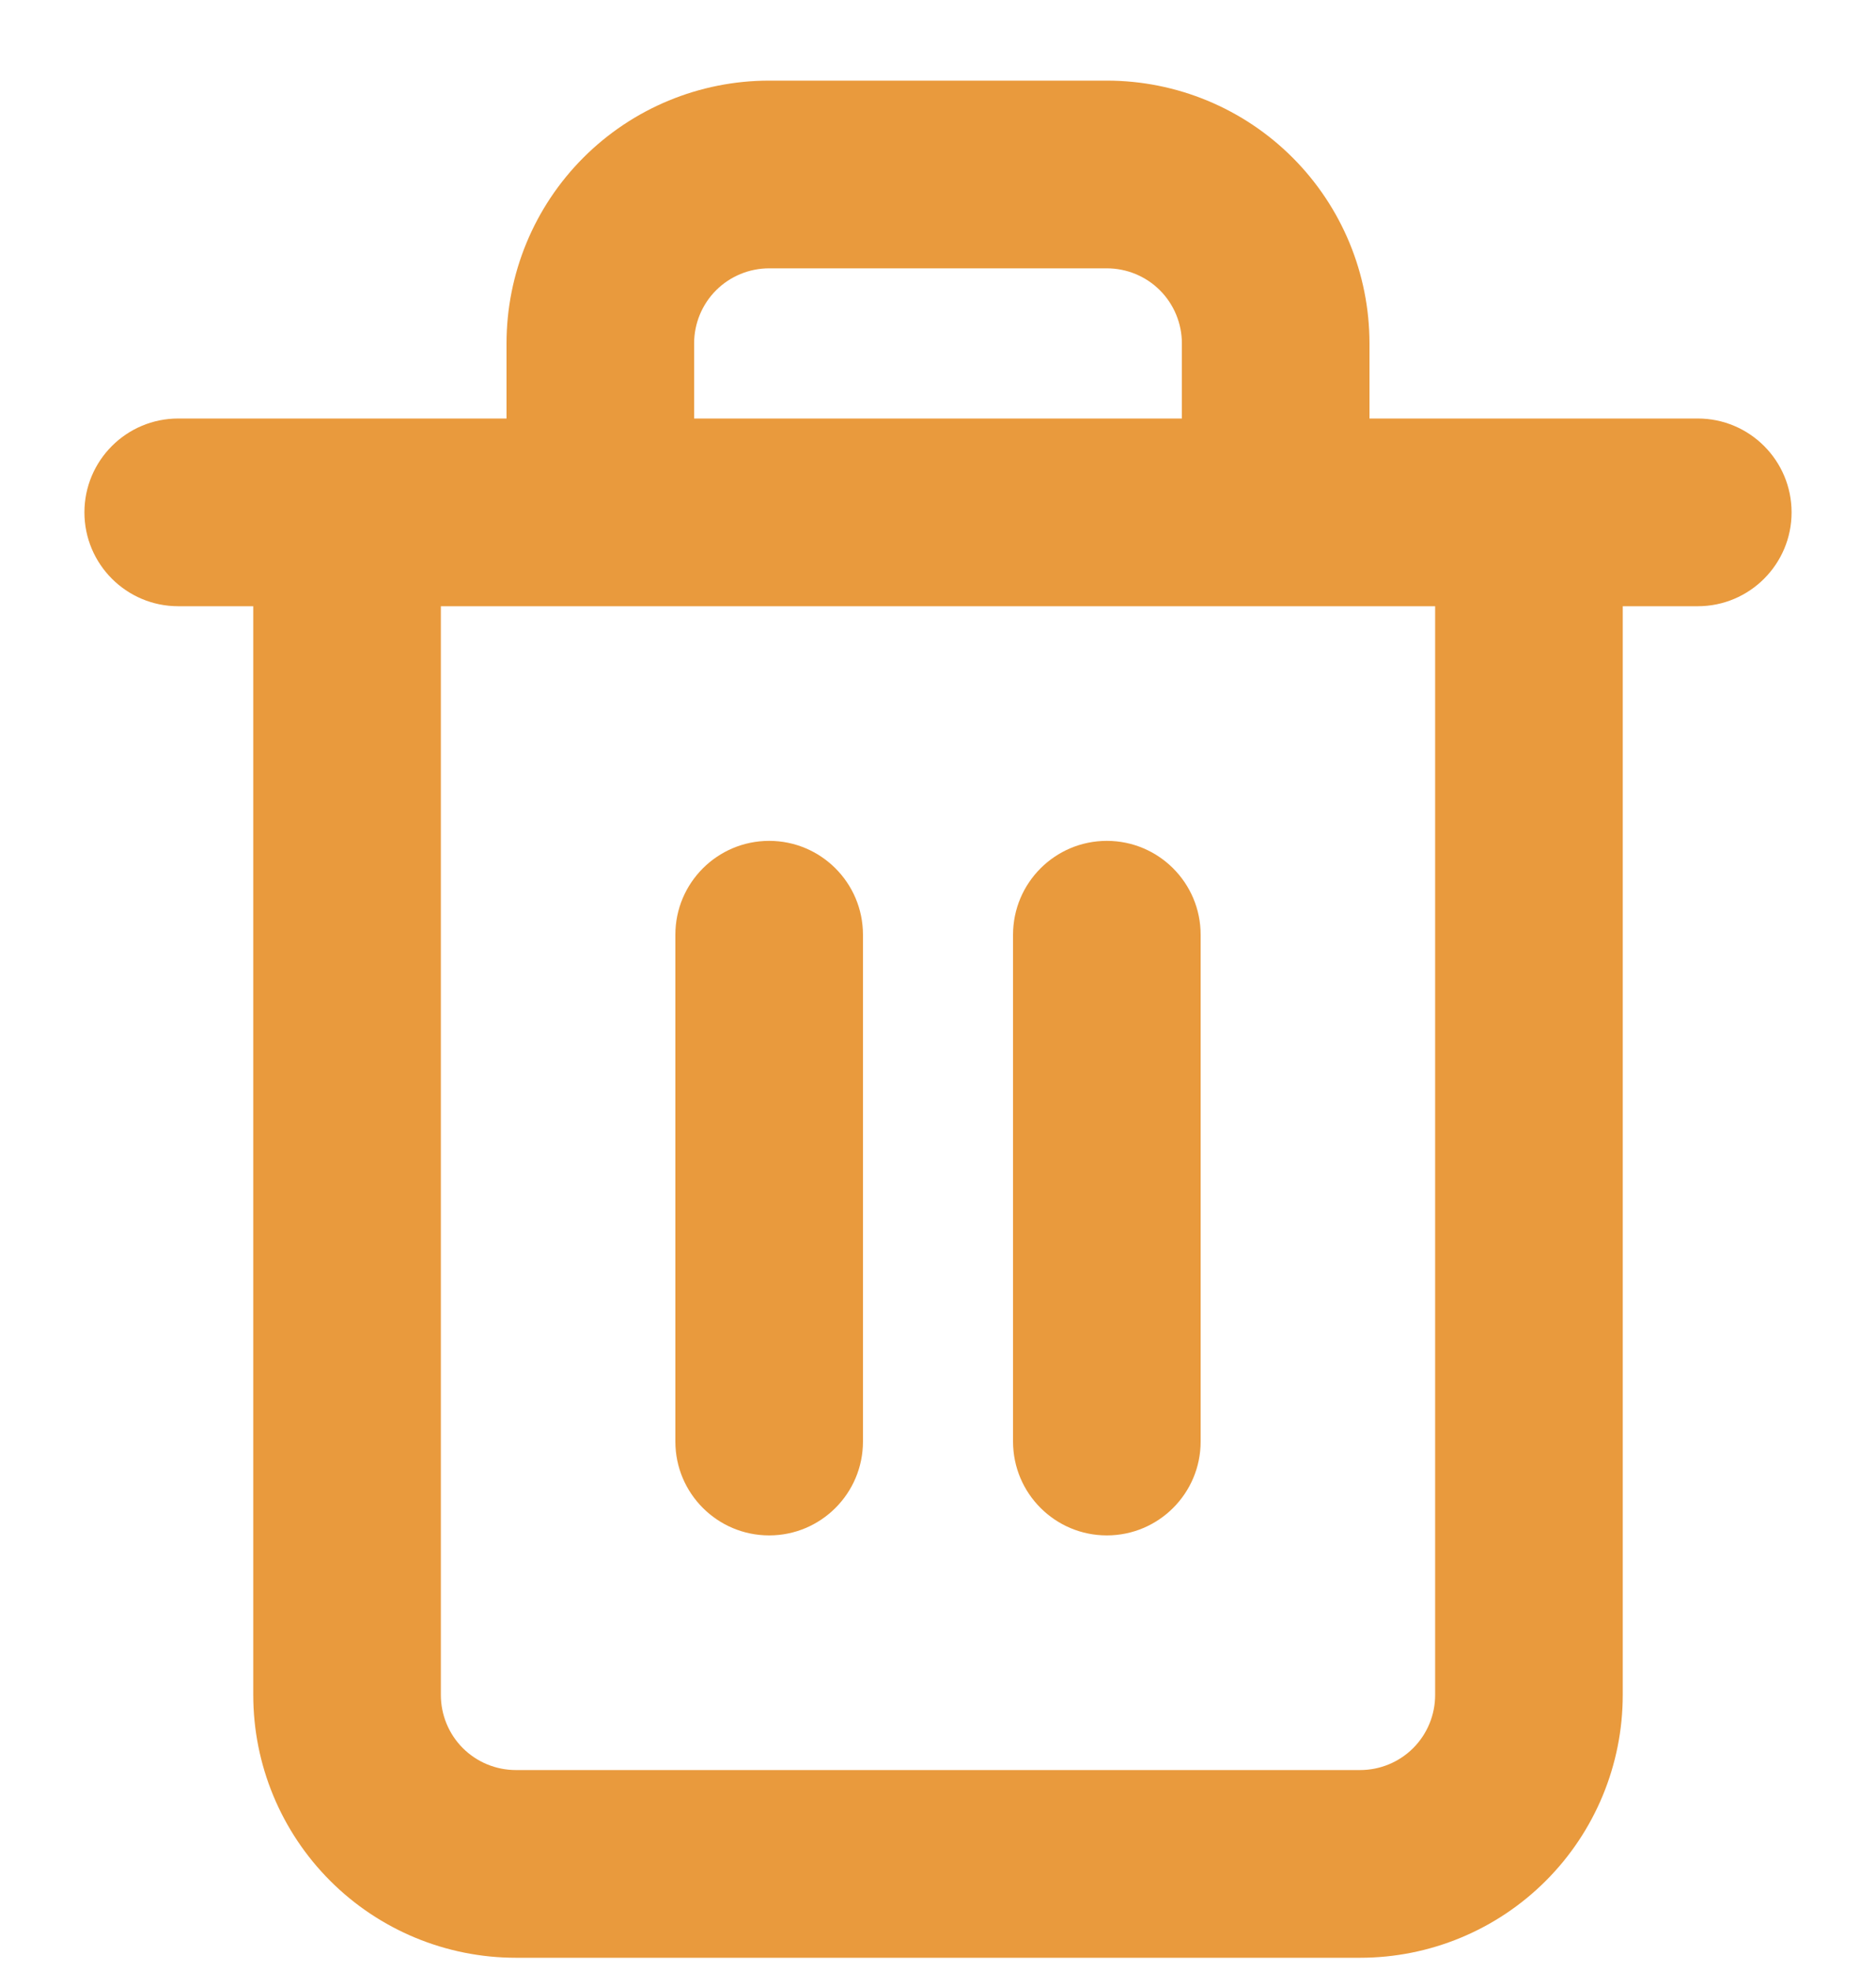 <svg width="20" height="21" viewBox="0 0 20 21" fill="none" xmlns="http://www.w3.org/2000/svg">
<path fill-rule="evenodd" clip-rule="evenodd" d="M8.2 2.859C7.988 2.859 7.784 2.943 7.634 3.093C7.484 3.243 7.4 3.447 7.4 3.659V4.459L12.6 4.459V3.659C12.6 3.447 12.516 3.243 12.366 3.093C12.216 2.943 12.012 2.859 11.8 2.859H8.2ZM14.6 4.459V3.659C14.6 2.916 14.305 2.204 13.78 1.679C13.255 1.154 12.543 0.859 11.8 0.859H8.2C7.457 0.859 6.745 1.154 6.22 1.679C5.695 2.204 5.4 2.916 5.4 3.659V4.459H1.9C1.348 4.459 0.9 4.907 0.9 5.459C0.9 6.011 1.348 6.459 1.9 6.459H2.7V18.059C2.7 18.802 2.995 19.514 3.52 20.039C4.045 20.564 4.757 20.859 5.5 20.859H14.5C15.243 20.859 15.955 20.564 16.48 20.039C17.005 19.514 17.3 18.802 17.3 18.059V6.459H18.1C18.652 6.459 19.1 6.011 19.1 5.459C19.1 4.907 18.652 4.459 18.1 4.459H16.301C16.301 4.459 16.3 4.459 16.301 4.459L14.6 4.459ZM15.3 6.459L4.7 6.459V18.059C4.7 18.271 4.784 18.475 4.934 18.625C5.084 18.775 5.288 18.859 5.5 18.859H14.5C14.712 18.859 14.916 18.775 15.066 18.625C15.216 18.475 15.3 18.271 15.3 18.059V6.459ZM8.2 8.959C8.752 8.959 9.2 9.407 9.2 9.959V15.359C9.2 15.911 8.752 16.359 8.2 16.359C7.648 16.359 7.2 15.911 7.2 15.359V9.959C7.2 9.407 7.648 8.959 8.2 8.959ZM11.8 8.959C12.352 8.959 12.8 9.407 12.8 9.959V15.359C12.8 15.911 12.352 16.359 11.8 16.359C11.248 16.359 10.8 15.911 10.8 15.359V9.959C10.8 9.407 11.248 8.959 11.8 8.959Z" fill="#E99A3D"/>
</svg>
